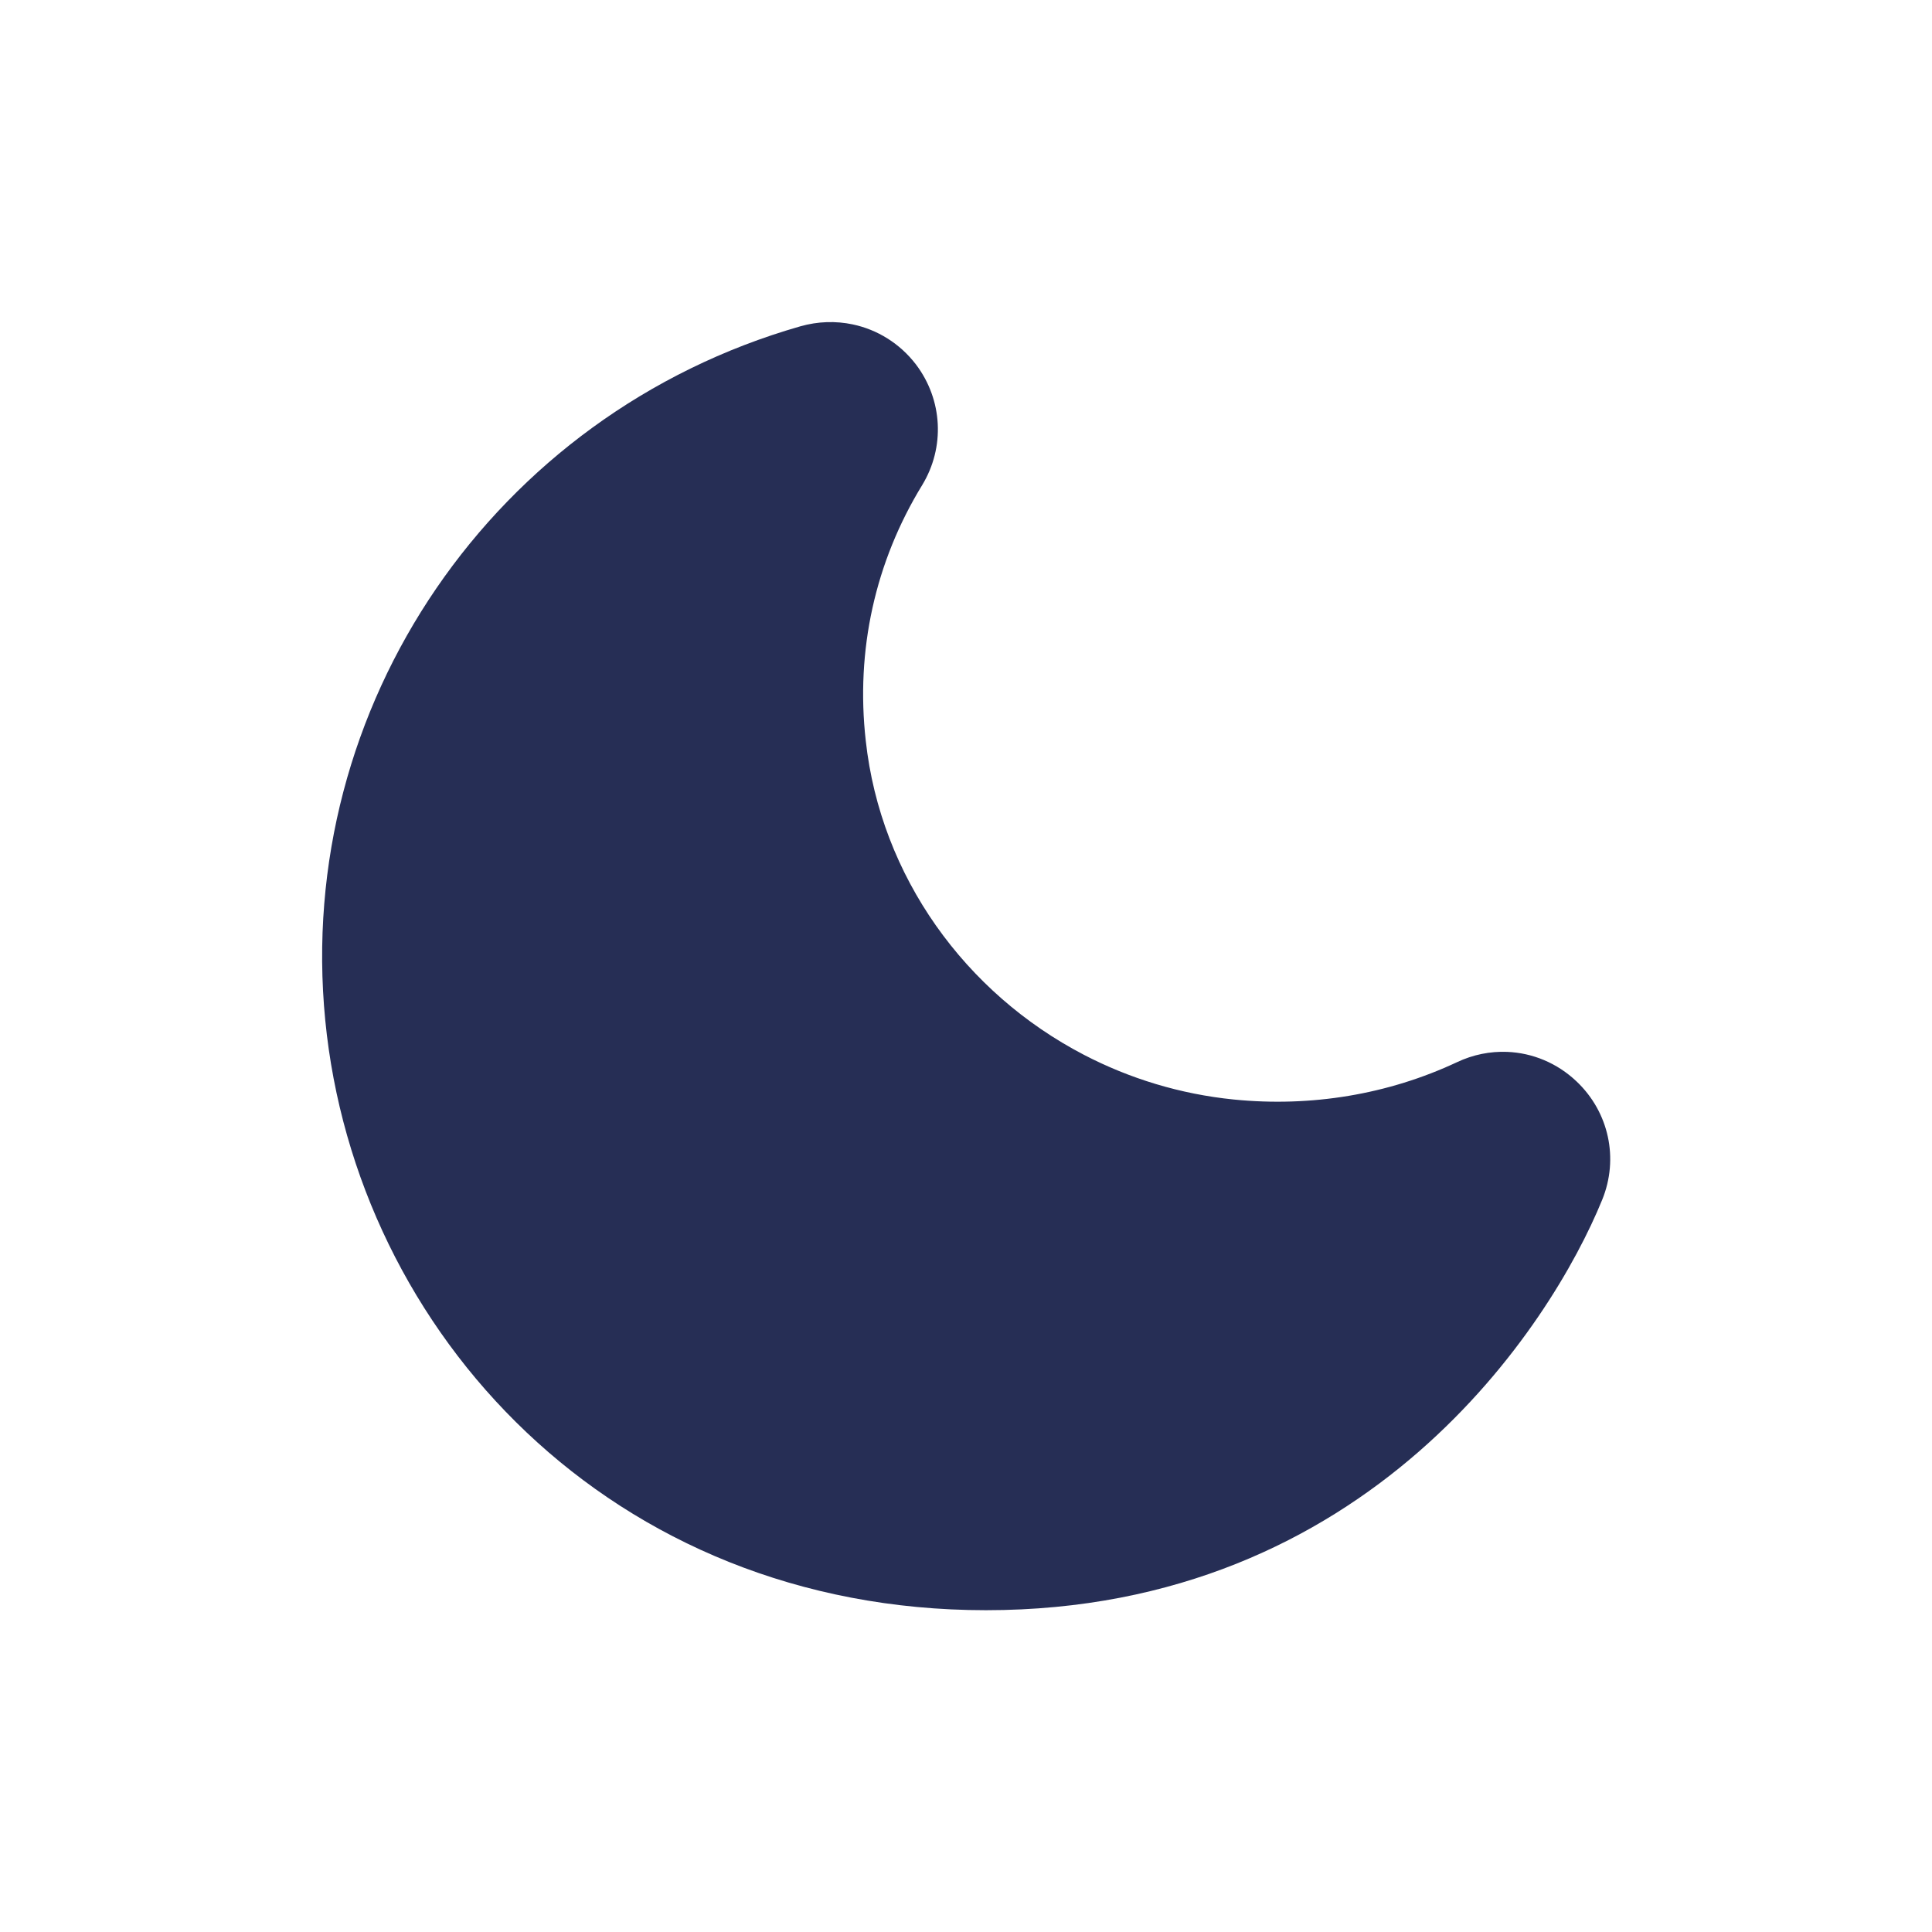 <svg xmlns="http://www.w3.org/2000/svg" xmlns:xlink="http://www.w3.org/1999/xlink" viewBox="0,0,256,256" width="64px" height="64px"><g fill="#262e55" fill-rule="nonzero" stroke="none" stroke-width="1" stroke-linecap="butt" stroke-linejoin="miter" stroke-miterlimit="10" stroke-dasharray="" stroke-dashoffset="0" font-family="none" font-weight="none" font-size="none" text-anchor="none" style="mix-blend-mode: normal"><g transform="scale(3.556,3.556)"><path d="M58.75,40.3c1.2,1.14 1.58,2.87 0.95,4.41c-1.9,4.66 -8.7,15.29 -22.96,15.29c-13.962,0 -23.48,-10.34 -24.62,-21.98c-1.15,-11.72 6.29,-22.59 17.7,-25.86c0.656,-0.187 1.324,-0.205 1.955,-0.072c0.918,0.194 1.756,0.71 2.355,1.492c1,1.32 1.09,3.09 0.23,4.5c-1.75,2.86 -2.48,6.15 -2.1,9.52c0.556,5.066 3.715,9.408 8.126,11.703c1.701,0.885 3.588,1.466 5.584,1.667c2.89,0.29 5.76,-0.19 8.32,-1.39c0.599,-0.284 1.238,-0.409 1.866,-0.385c0.946,0.037 1.867,0.414 2.594,1.105z"></path></g></g></svg>